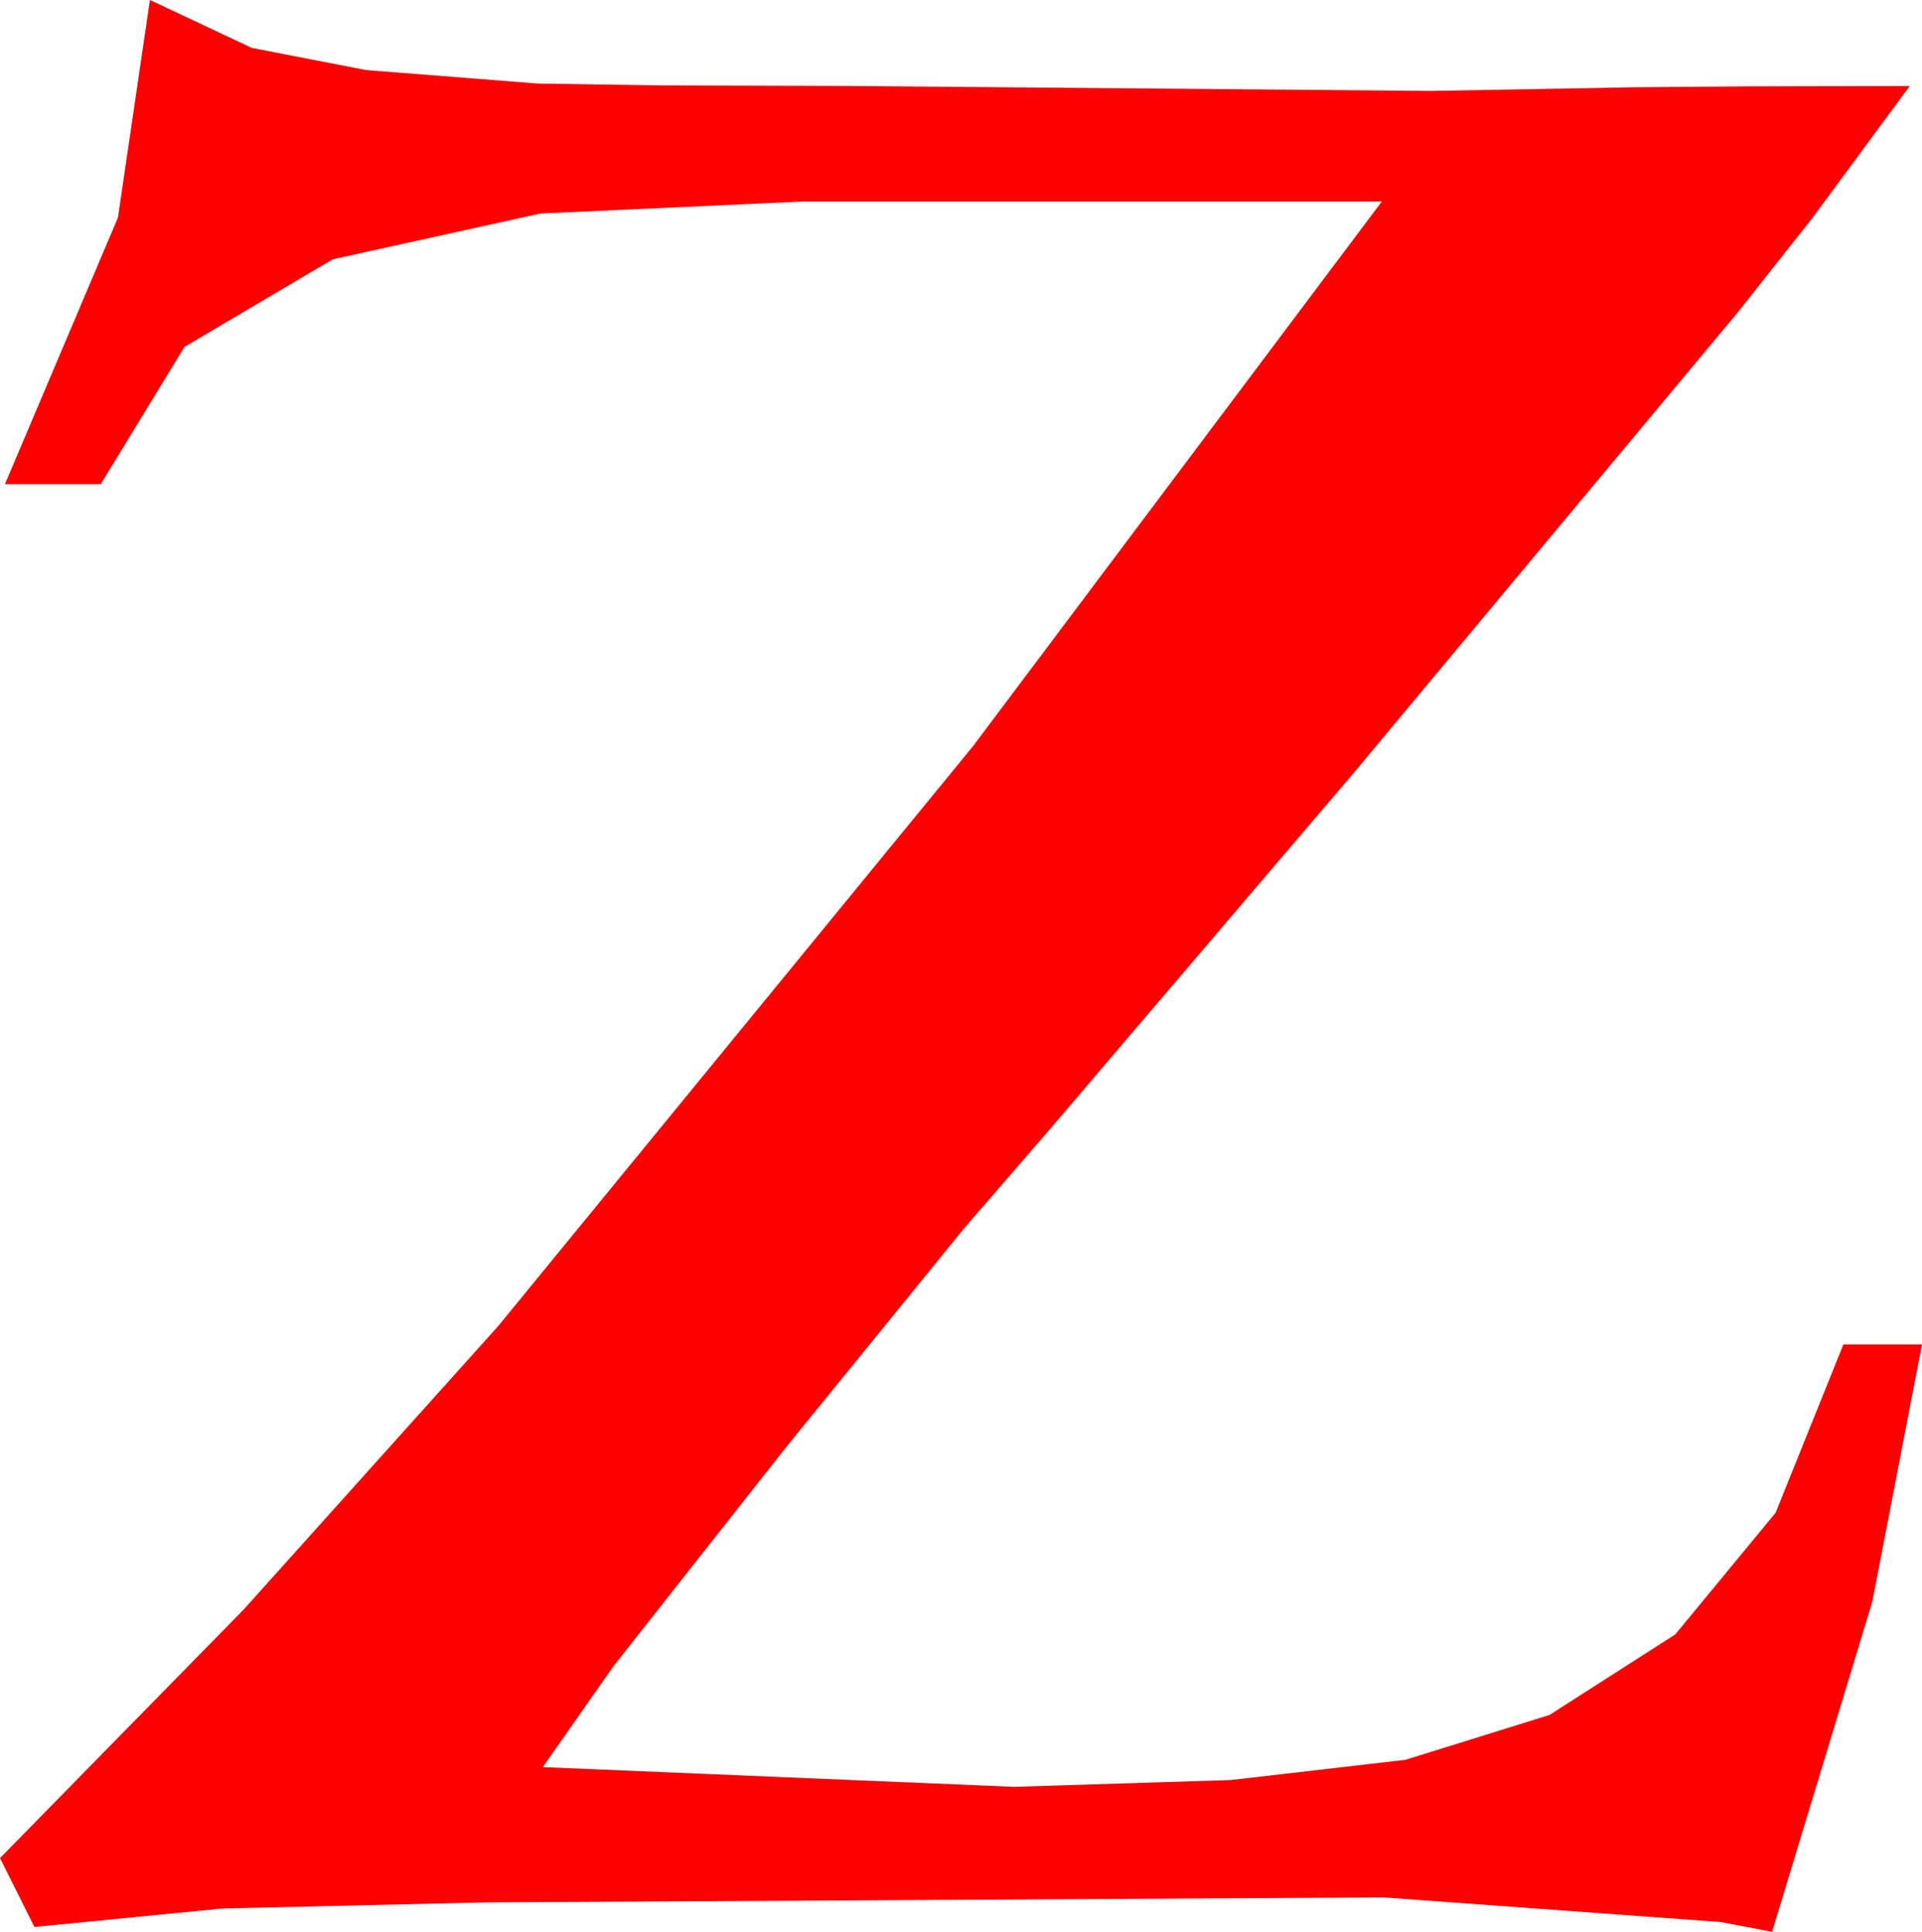 <?xml version="1.0" encoding="utf-8"?>
<!DOCTYPE svg PUBLIC "-//W3C//DTD SVG 1.1//EN" "http://www.w3.org/Graphics/SVG/1.1/DTD/svg11.dtd">
<svg width="22.91" height="23.027" xmlns="http://www.w3.org/2000/svg" xmlns:xlink="http://www.w3.org/1999/xlink" xmlns:xml="http://www.w3.org/XML/1998/namespace" version="1.1">
  <g>
    <g>
      <path style="fill:#FF0000;fill-opacity:1" d="M1.787,0L3.001,0.571 4.362,0.835 6.41,0.996 7.88,1.018 10.183,1.025 17.059,1.084 19.487,1.04 20.877,1.029 22.764,1.025 21.608,2.593 20.716,3.721 16.123,9.229 12.526,13.447 11.487,14.648 9.366,17.256 7.311,19.863 6.47,21.064 12.086,21.299 14.671,21.218 16.752,20.977 18.47,20.442 19.969,19.482 21.165,18.032 21.973,16.025 22.91,16.025 22.317,19.094 21.123,23.027 20.508,22.91 16.494,22.617 5.8,22.676 2.651,22.749 0.41,22.969 0,22.148 2.904,19.186 5.939,15.806 11.6,8.892 16.471,2.402 9.567,2.402 6.441,2.545 3.966,3.091 2.199,4.135 1.201,5.771 0.059,5.771 1.406,2.593 1.787,0z" />
    </g>
  </g>
</svg>